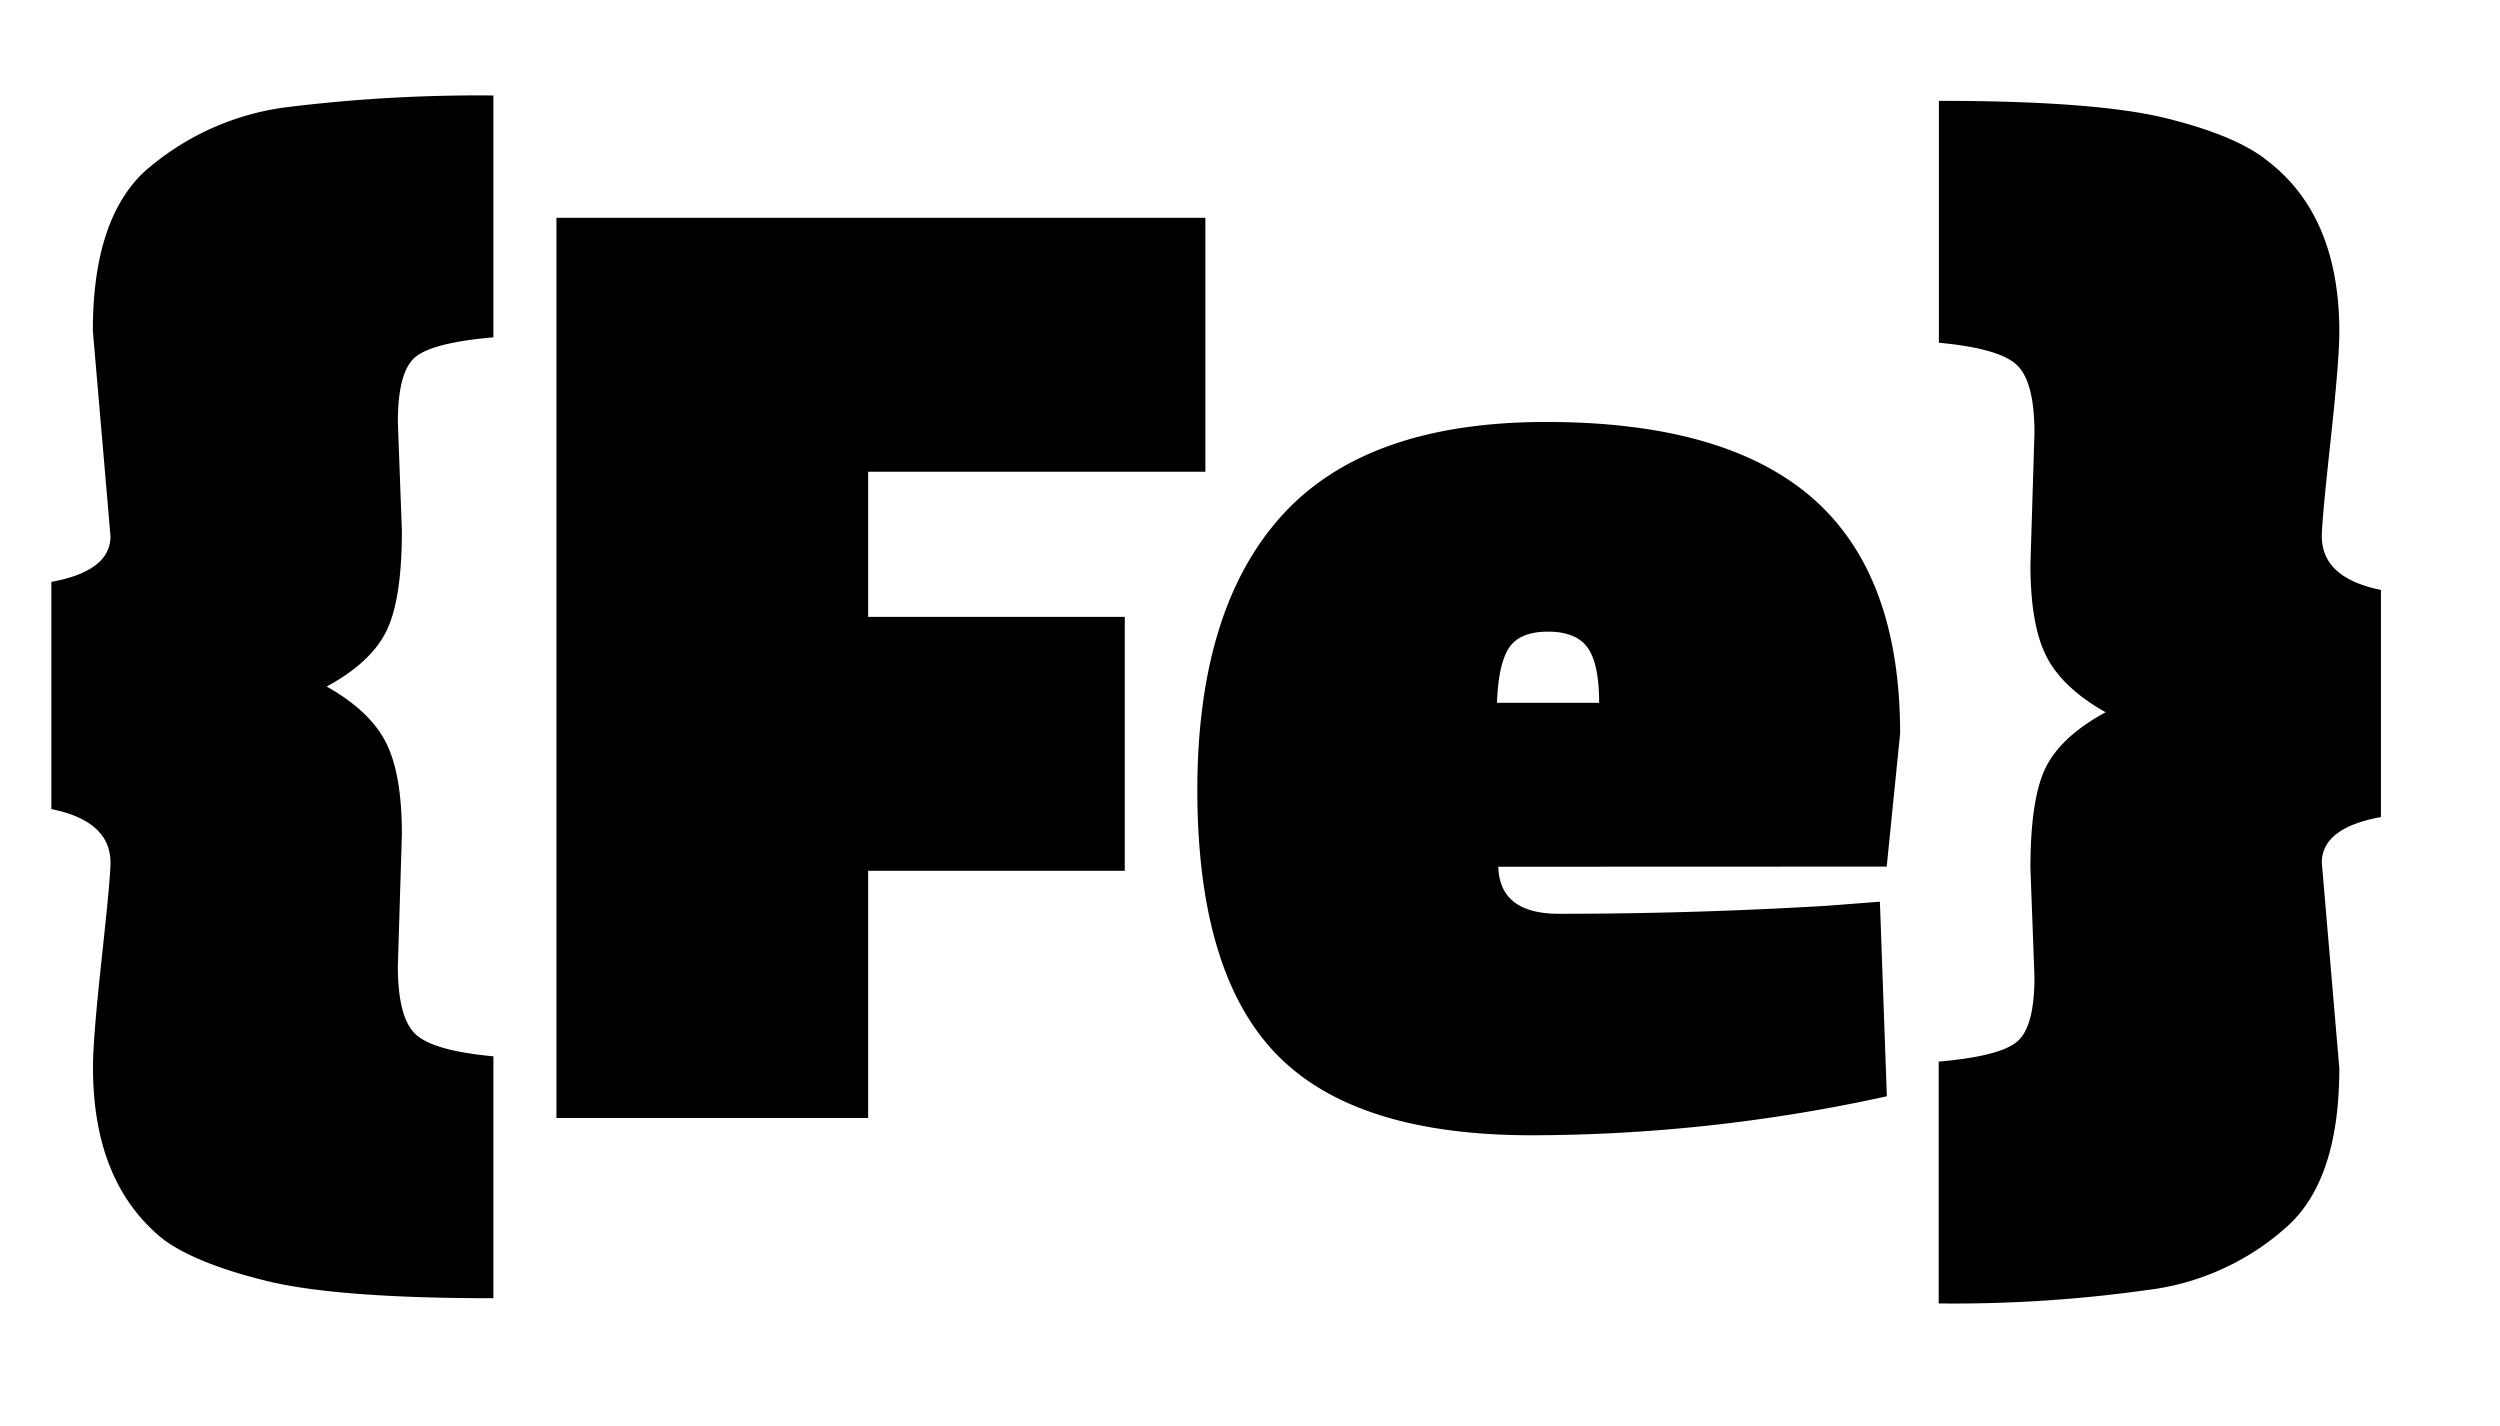 <svg id="Layer_1" data-name="Layer 1" xmlns="http://www.w3.org/2000/svg" viewBox="0 0 359.74 205.19"><title>logo</title><path d="M57.25,60.72l.58,15.66q0,9.87-2.22,14.41t-8.6,8q6.18,3.48,8.5,8t2.32,13.24l-.58,19q0,7.35,2.52,9.76T71,152v34.81q-22.62,0-32.77-2.52t-14.79-6q-10.07-8.13-10.06-24.75,0-4.07,1.26-15.66t1.26-13.73q0-6-8.51-7.73V83.73q8.5-1.55,8.51-6.57L13.36,47.58q0-15.85,7.35-22.82a38.3,38.3,0,0,1,20.11-9.28A223.94,223.94,0,0,1,71,13.74v34.8q-8.9.78-11.31,2.91C58.06,52.86,57.25,56,57.25,60.72Z"/><path d="M80.07,160.88V31.34h93.38V67.88H124.92V88.76h36.93V125.3H124.92v35.58Z"/><path d="M215.6,124.72q.19,6.76,8.71,6.77,19.32,0,38.67-1.16l7.53-.58,1,28a239.32,239.32,0,0,1-51.14,5.61q-25.43,0-36.73-11.7T172.29,113.8q0-26.2,12.19-39.64t38-13.44q25.82,0,38.38,11t12.56,33.84l-1.93,19.14Zm14.51-23.59c0-3.73-.55-6.38-1.65-7.92s-3-2.32-5.7-2.32-4.58.77-5.61,2.32-1.61,4.19-1.74,7.92Z"/><path d="M292.75,140.57l-.58-15.66q0-10.05,2.22-14.5t8.6-7.92q-6.18-3.48-8.5-8t-2.32-13.24l.58-18.95q0-7.35-2.51-9.76T279,49.32V14.51q22.62,0,32.77,2.52t14.6,6.18q10.25,7.93,10.25,24.56,0,4.06-1.26,15.66t-1.26,13.73q0,6,8.51,7.73v32.68q-8.5,1.55-8.51,6.57l2.52,29.58q0,15.85-7.35,22.62a36.6,36.6,0,0,1-20.3,9.29,199.14,199.14,0,0,1-30,1.93v-34.8q8.89-.78,11.31-2.9C291.94,148.44,292.75,145.35,292.75,140.57Z"/></svg>
